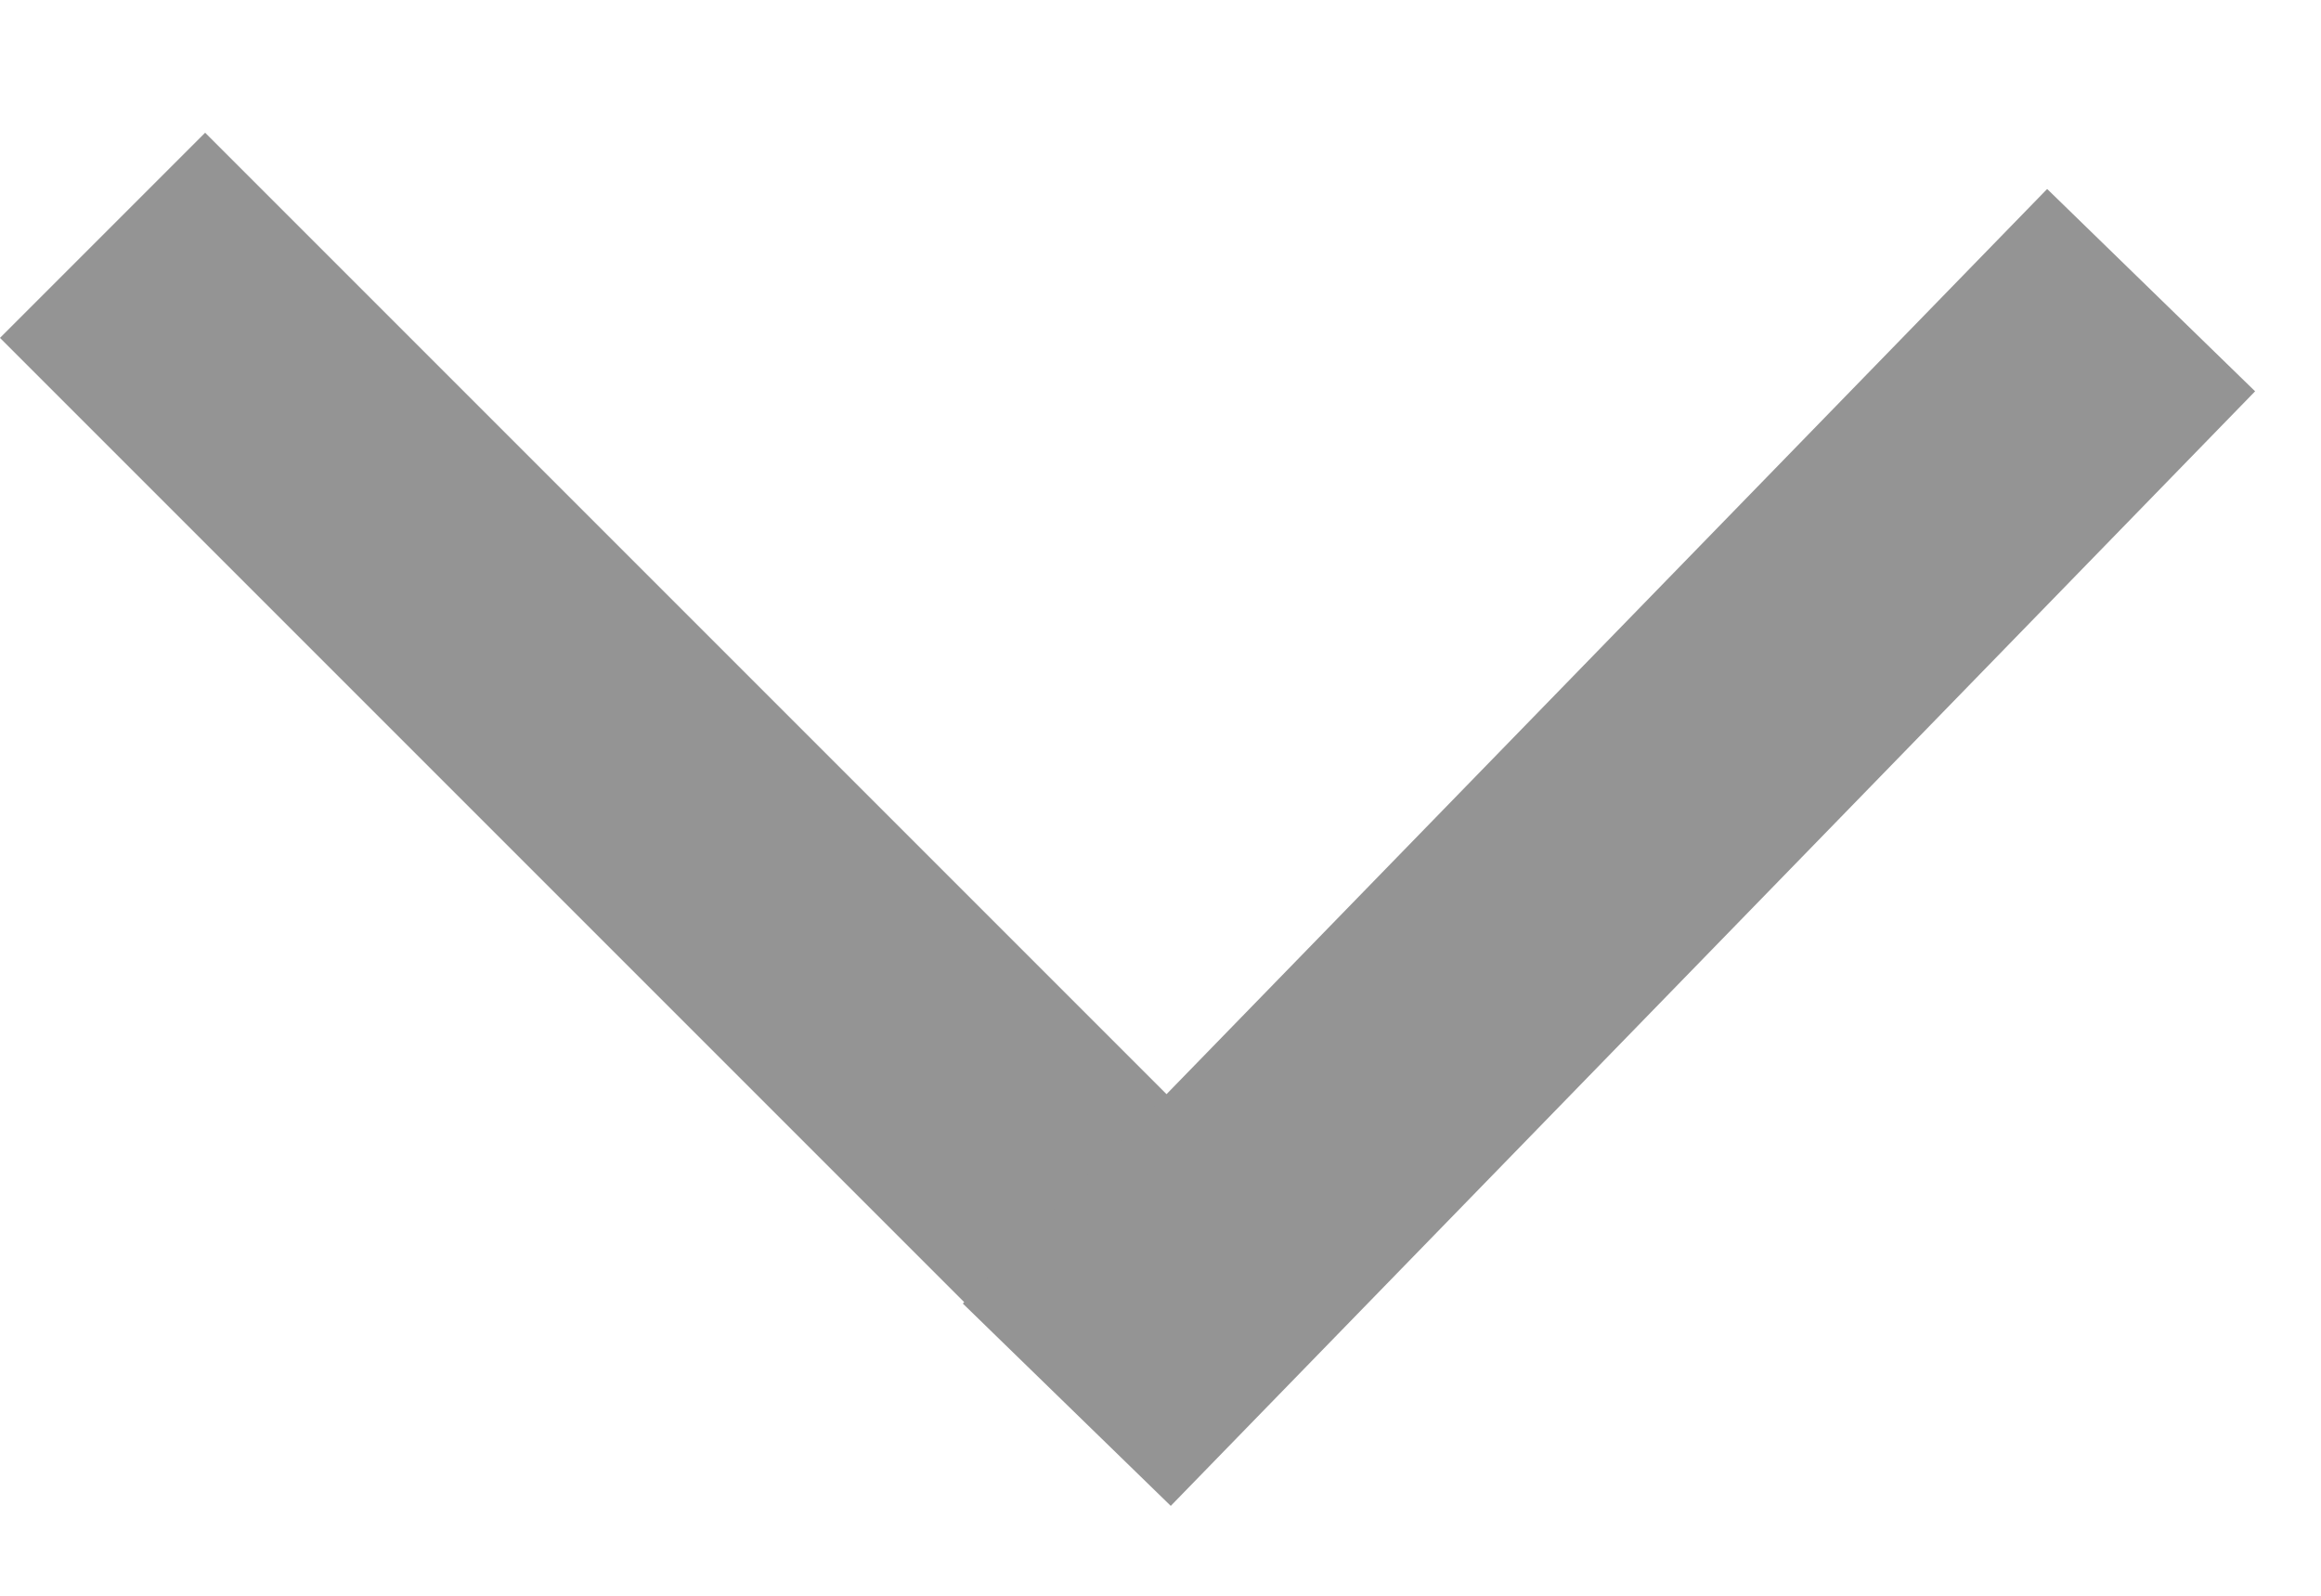 <svg width="16" height="11" viewBox="0 0 16 11" fill="none" xmlns="http://www.w3.org/2000/svg">
<line x1="0.707" y1="1.622" x2="7.707" y2="8.622" stroke="#949494" stroke-width="2"/>
<path d="M14.829 2L7.354 9.683" stroke="#949494" stroke-width="2"/>
</svg>
